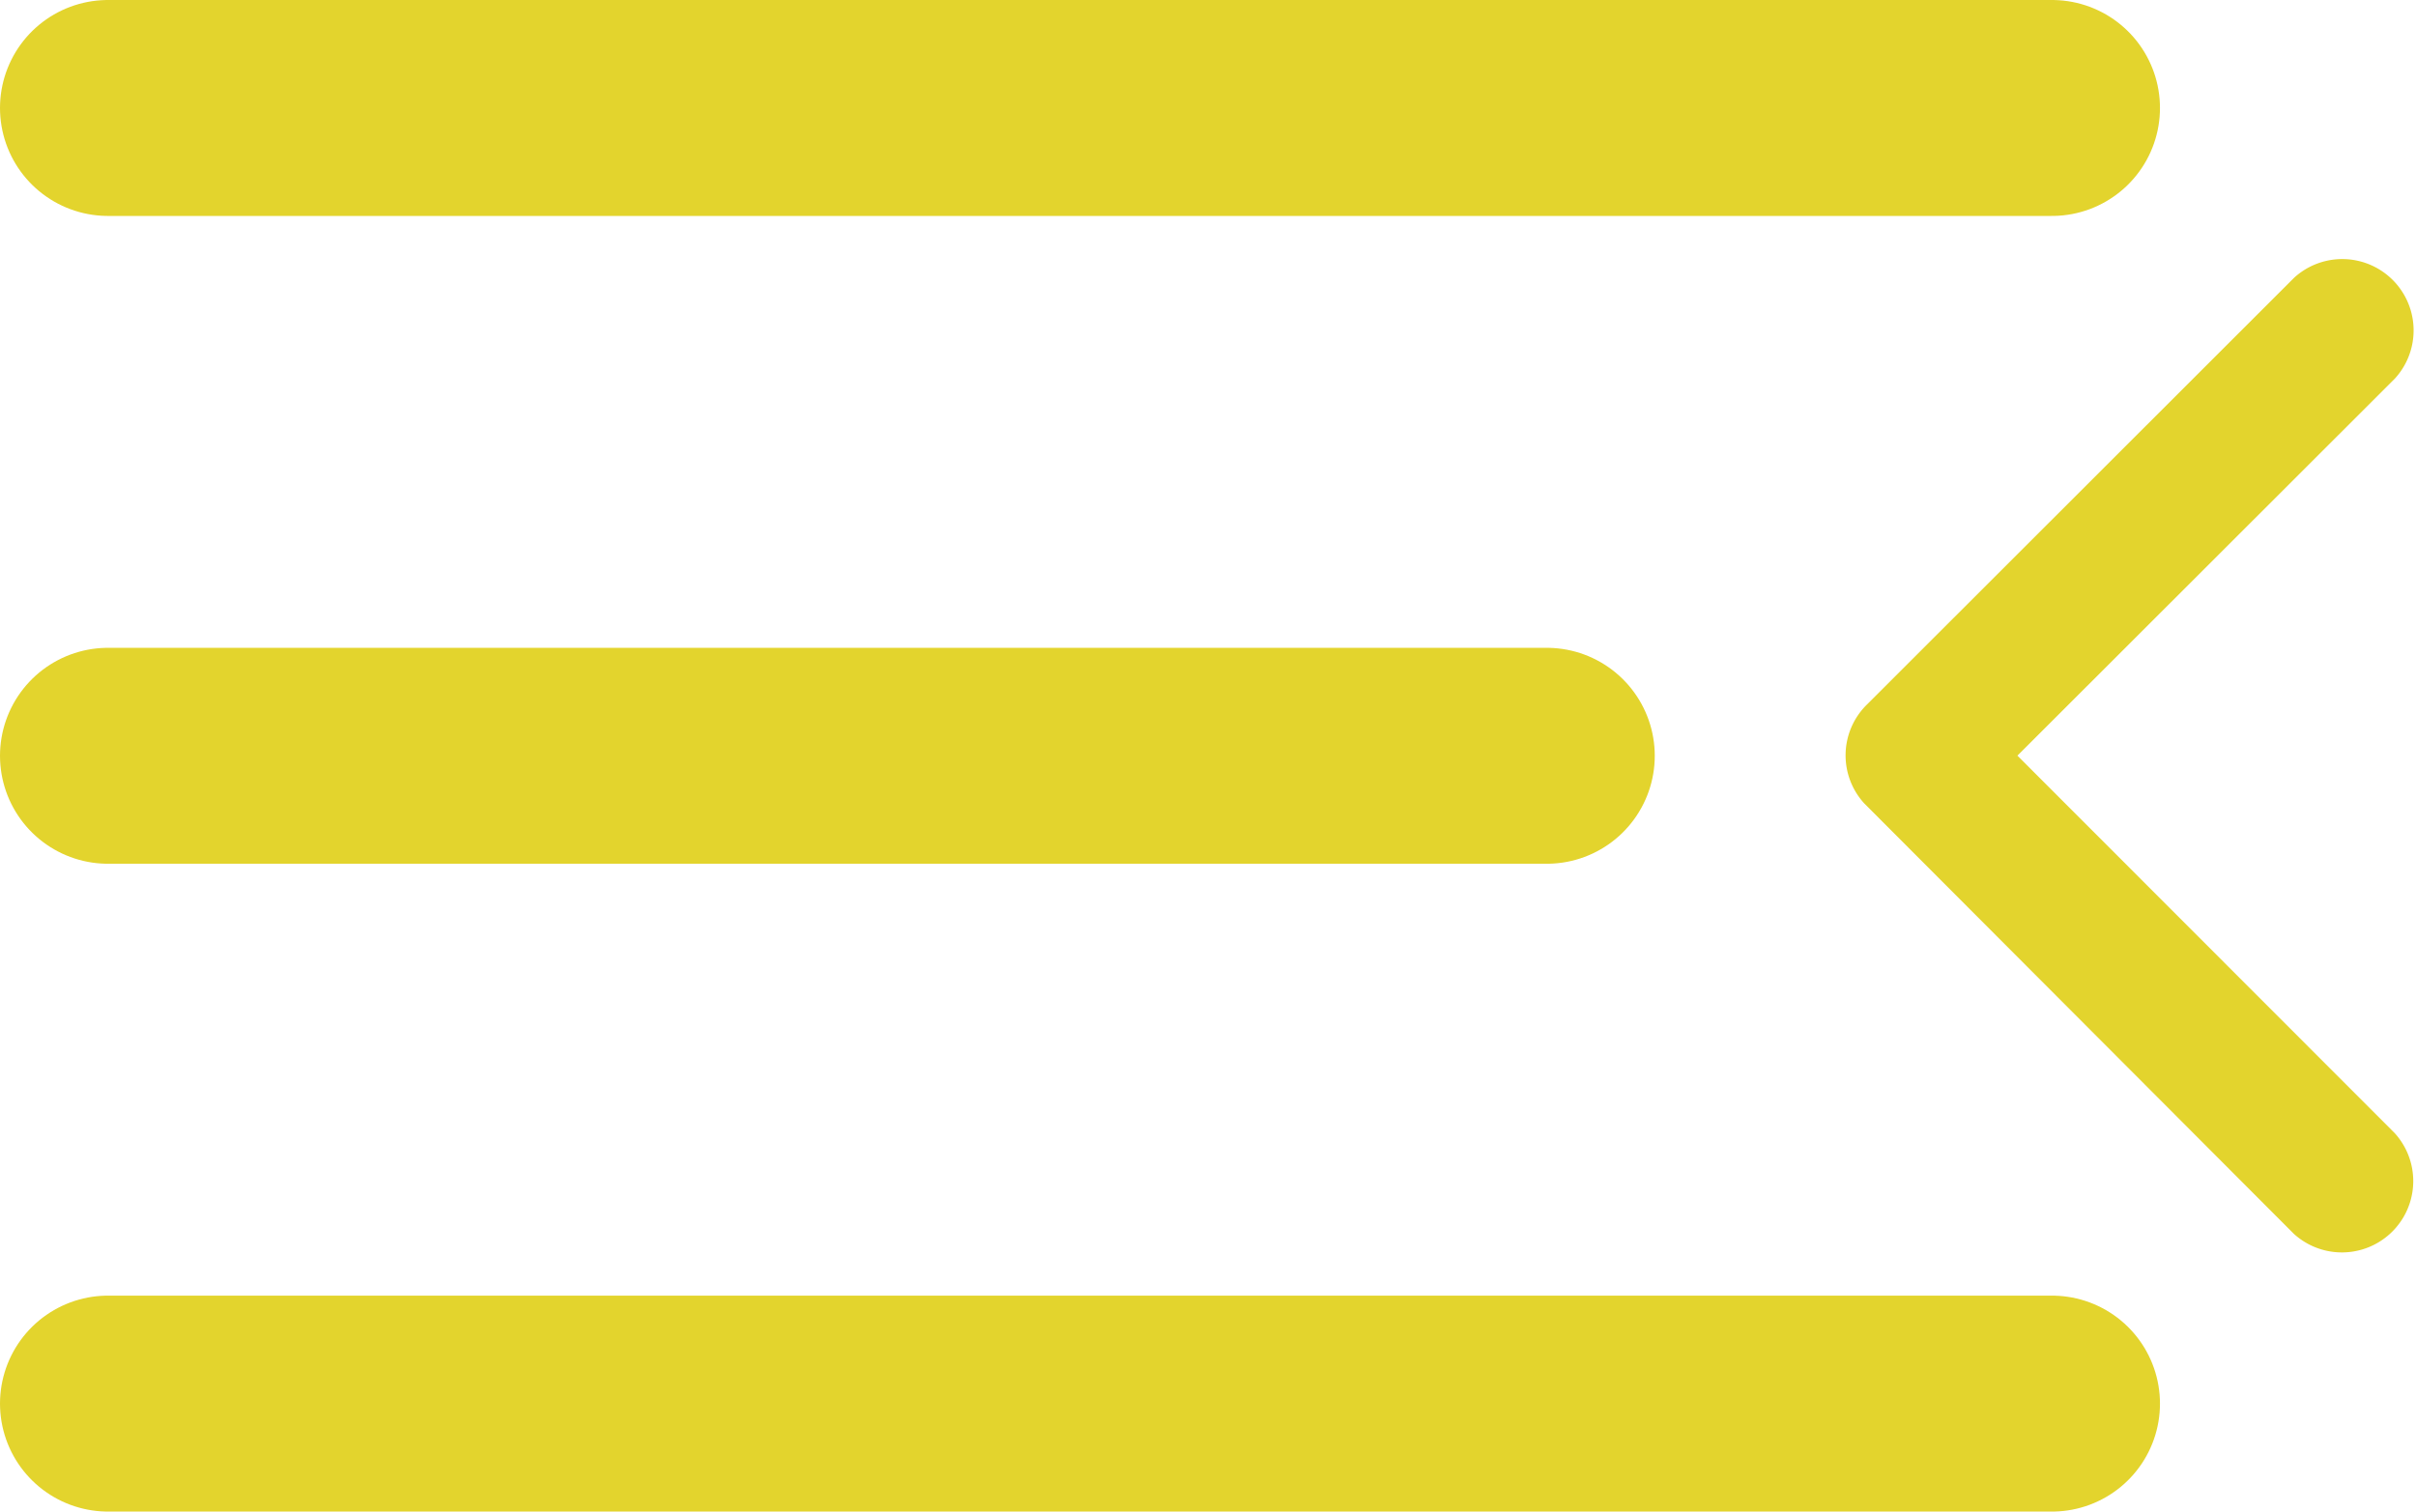 <svg xmlns="http://www.w3.org/2000/svg" width="33.556" height="21" viewBox="0 0 33.556 21">
  <g id="Icon_feather-menu" data-name="Icon feather-menu" transform="translate(-3 -7.5)">
    <path id="Path_47" data-name="Path 47" d="M4.5,18H24.483" fill="none" stroke="#e3d42d" stroke-linecap="round" stroke-linejoin="round" stroke-width="3"/>
    <path id="Path_48" data-name="Path 48" d="M4.5,9h27" fill="none" stroke="#e3d42d" stroke-linecap="round" stroke-linejoin="round" stroke-width="3"/>
    <path id="Path_49" data-name="Path 49" d="M4.5,27h27" fill="none" stroke="#e3d42d" stroke-linecap="round" stroke-linejoin="round" stroke-width="3"/>
    <path id="Icon_ionic-ios-arrow-back" data-name="Icon ionic-ios-arrow-back" d="M13.639,13.122l5.244-5.24a.991.991,0,0,0-1.4-1.4l-5.942,5.938a.989.989,0,0,0-.029,1.366l5.966,5.979a.991.991,0,0,0,1.4-1.4Z" transform="translate(17.381 4.876)" fill="#e3d42d"/>
  </g>
</svg>
